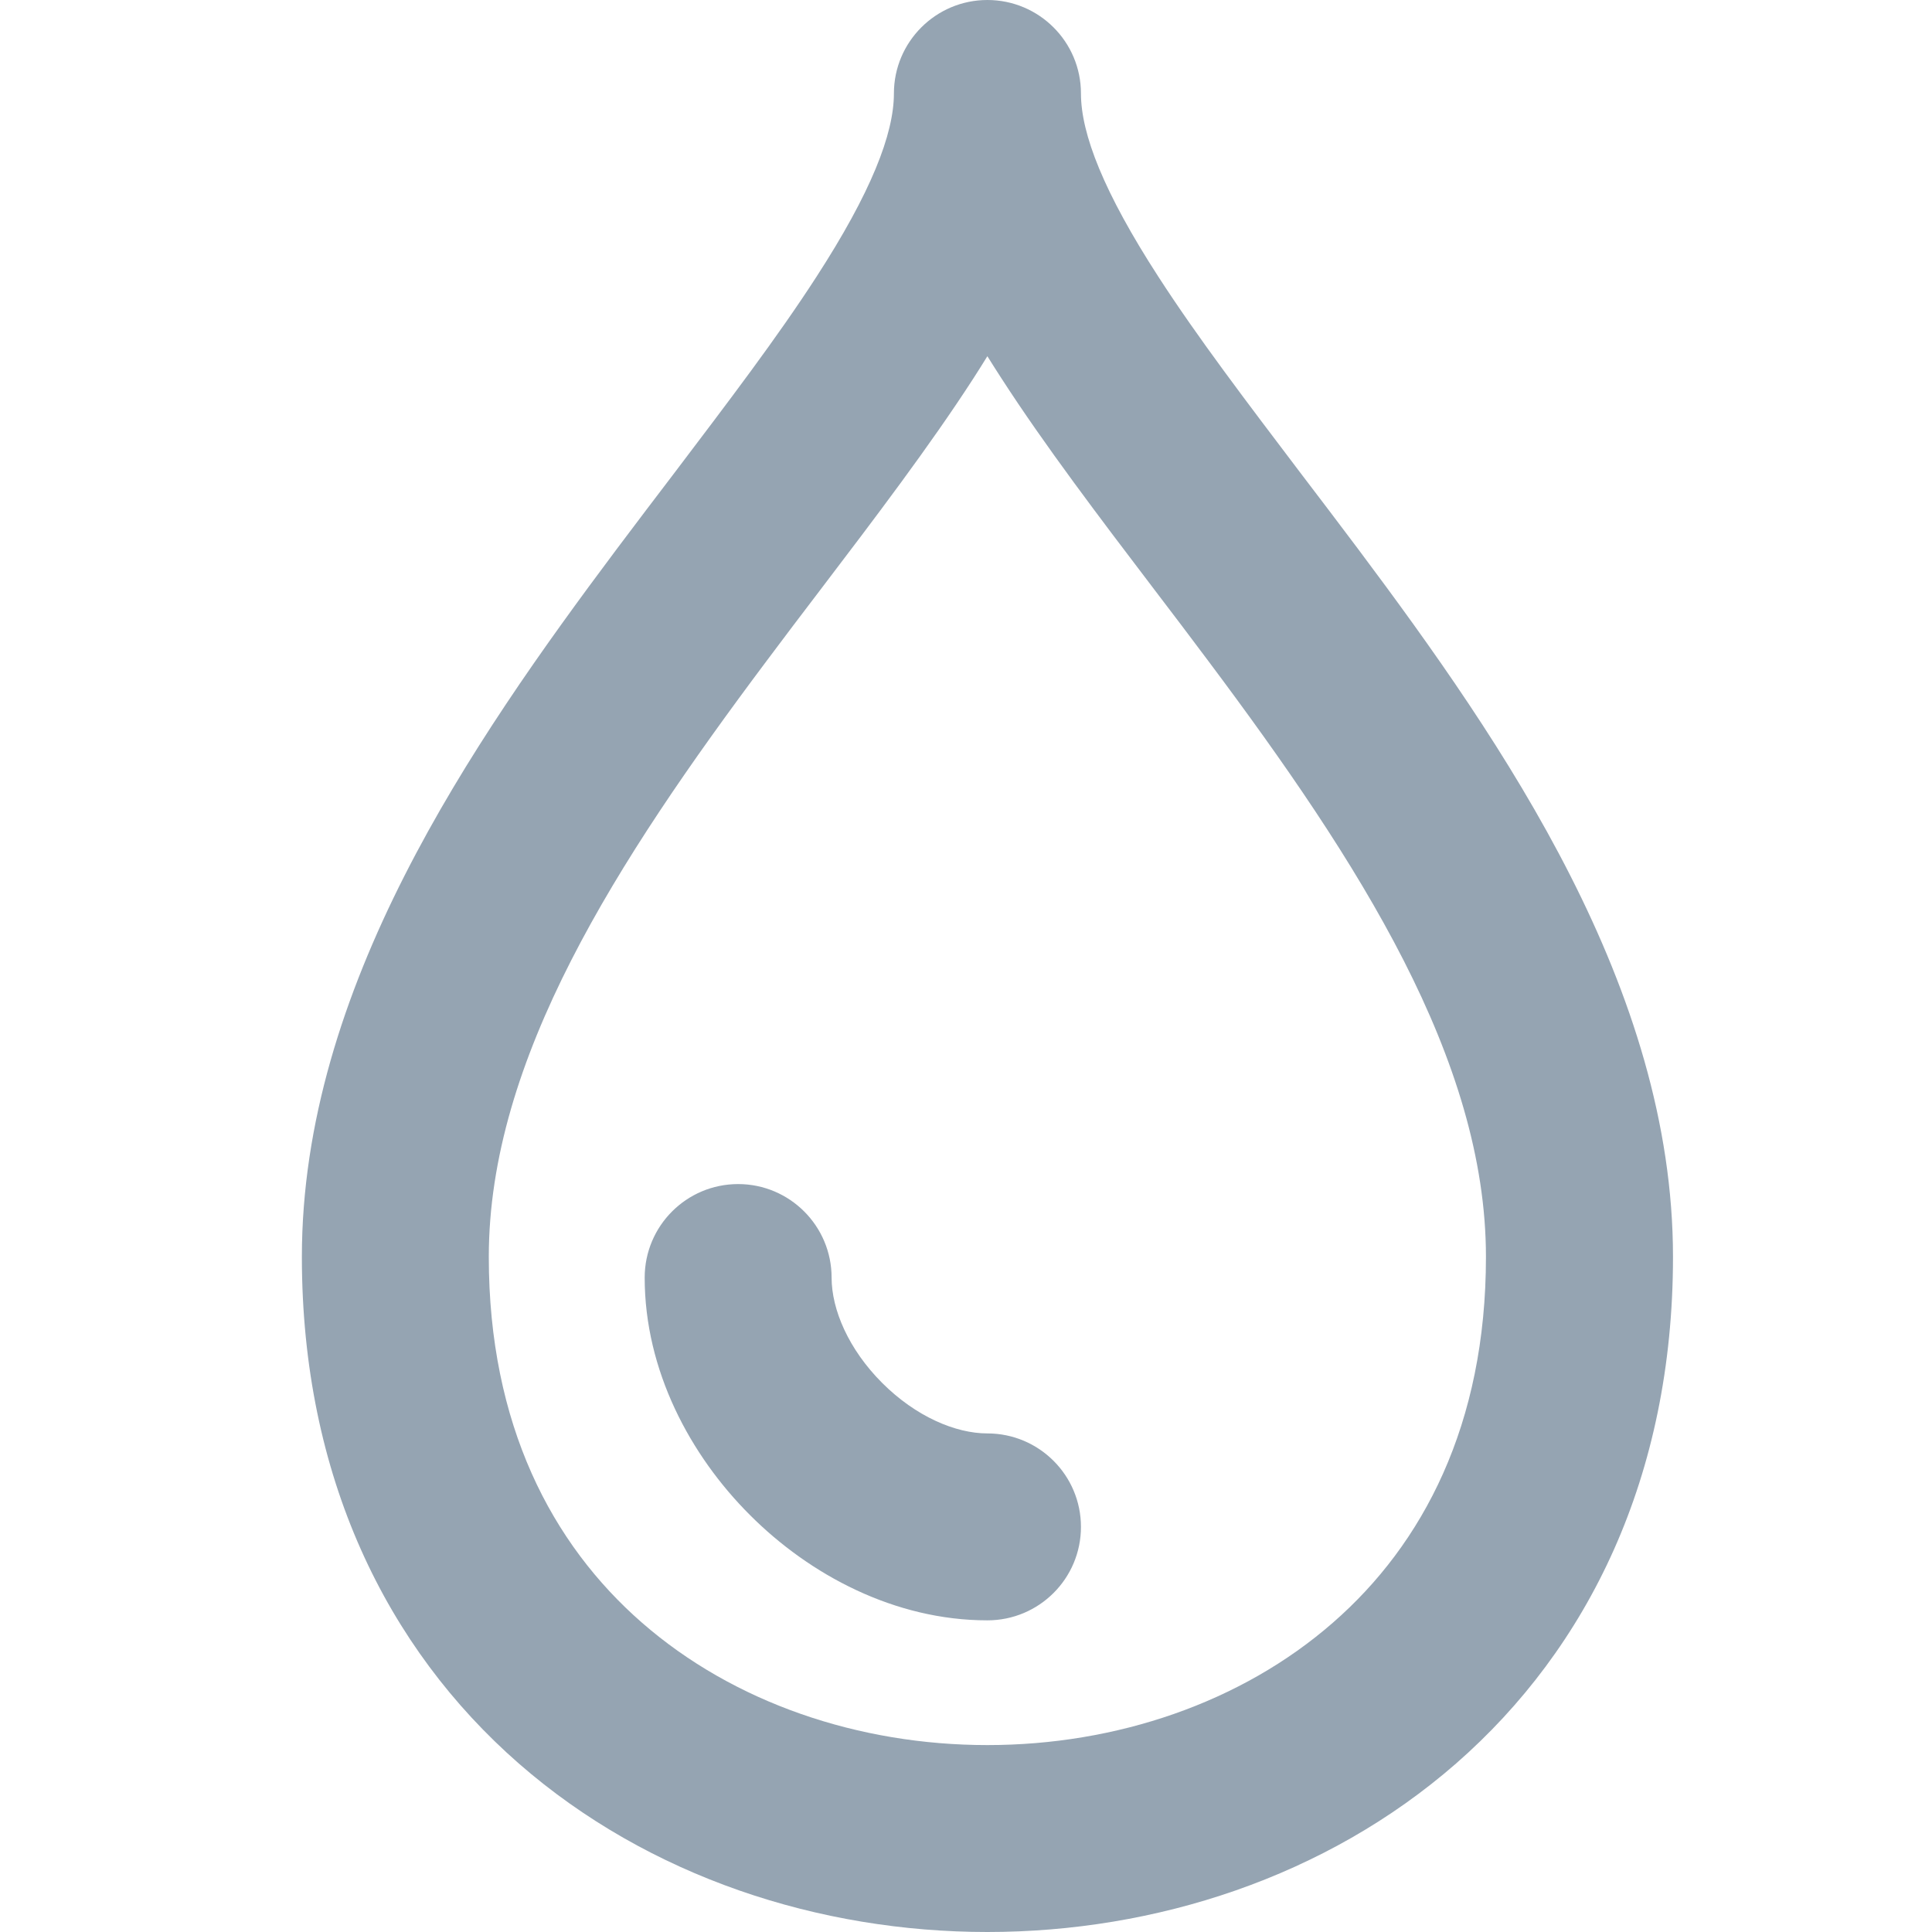<svg fill="#95a4b2" height="26px" width="26px" viewBox="0 0 16 16" xmlns="http://www.w3.org/2000/svg"><g id="SVGRepo_bgCarrier" stroke-width="0"></g><g id="SVGRepo_tracerCarrier" stroke-linecap="round" stroke-linejoin="round"></g><g id="SVGRepo_iconCarrier"> <path fill-rule="evenodd" clip-rule="evenodd" d="M8.177 0C8.605 0 8.952 0.347 8.952 0.774C8.952 1.11 9.142 1.595 9.594 2.293C9.919 2.796 10.322 3.325 10.765 3.91C10.922 4.116 11.084 4.329 11.249 4.549C12.456 6.162 13.855 8.189 13.855 10.409C13.855 12.229 13.152 13.649 12.058 14.605C10.979 15.547 9.565 16 8.177 16C6.79 16 5.376 15.547 4.297 14.605C3.203 13.649 2.5 12.229 2.5 10.409C2.5 8.189 3.899 6.162 5.106 4.549C5.271 4.329 5.433 4.116 5.59 3.91C6.033 3.325 6.436 2.796 6.761 2.293C7.213 1.595 7.403 1.11 7.403 0.774C7.403 0.347 7.75 0 8.177 0ZM8.177 2.95C8.139 3.012 8.1 3.073 8.061 3.134C7.701 3.691 7.247 4.289 6.792 4.887C6.642 5.084 6.492 5.281 6.346 5.477C5.101 7.14 4.048 8.775 4.048 10.409C4.048 11.799 4.571 12.788 5.316 13.438C6.076 14.102 7.113 14.452 8.177 14.452C9.242 14.452 10.279 14.102 11.039 13.438C11.784 12.788 12.306 11.799 12.306 10.409C12.306 8.775 11.254 7.14 10.009 5.477C9.863 5.281 9.713 5.084 9.563 4.887C9.108 4.289 8.654 3.691 8.294 3.134C8.254 3.073 8.216 3.012 8.177 2.95ZM6.113 9.806C6.54 9.806 6.887 10.153 6.887 10.581C6.887 10.845 7.027 11.174 7.306 11.453C7.584 11.731 7.913 11.871 8.177 11.871C8.605 11.871 8.952 12.218 8.952 12.645C8.952 13.073 8.605 13.419 8.177 13.419C7.41 13.419 6.706 13.043 6.211 12.547C5.715 12.052 5.339 11.349 5.339 10.581C5.339 10.153 5.685 9.806 6.113 9.806Z" ></path> </g></svg>